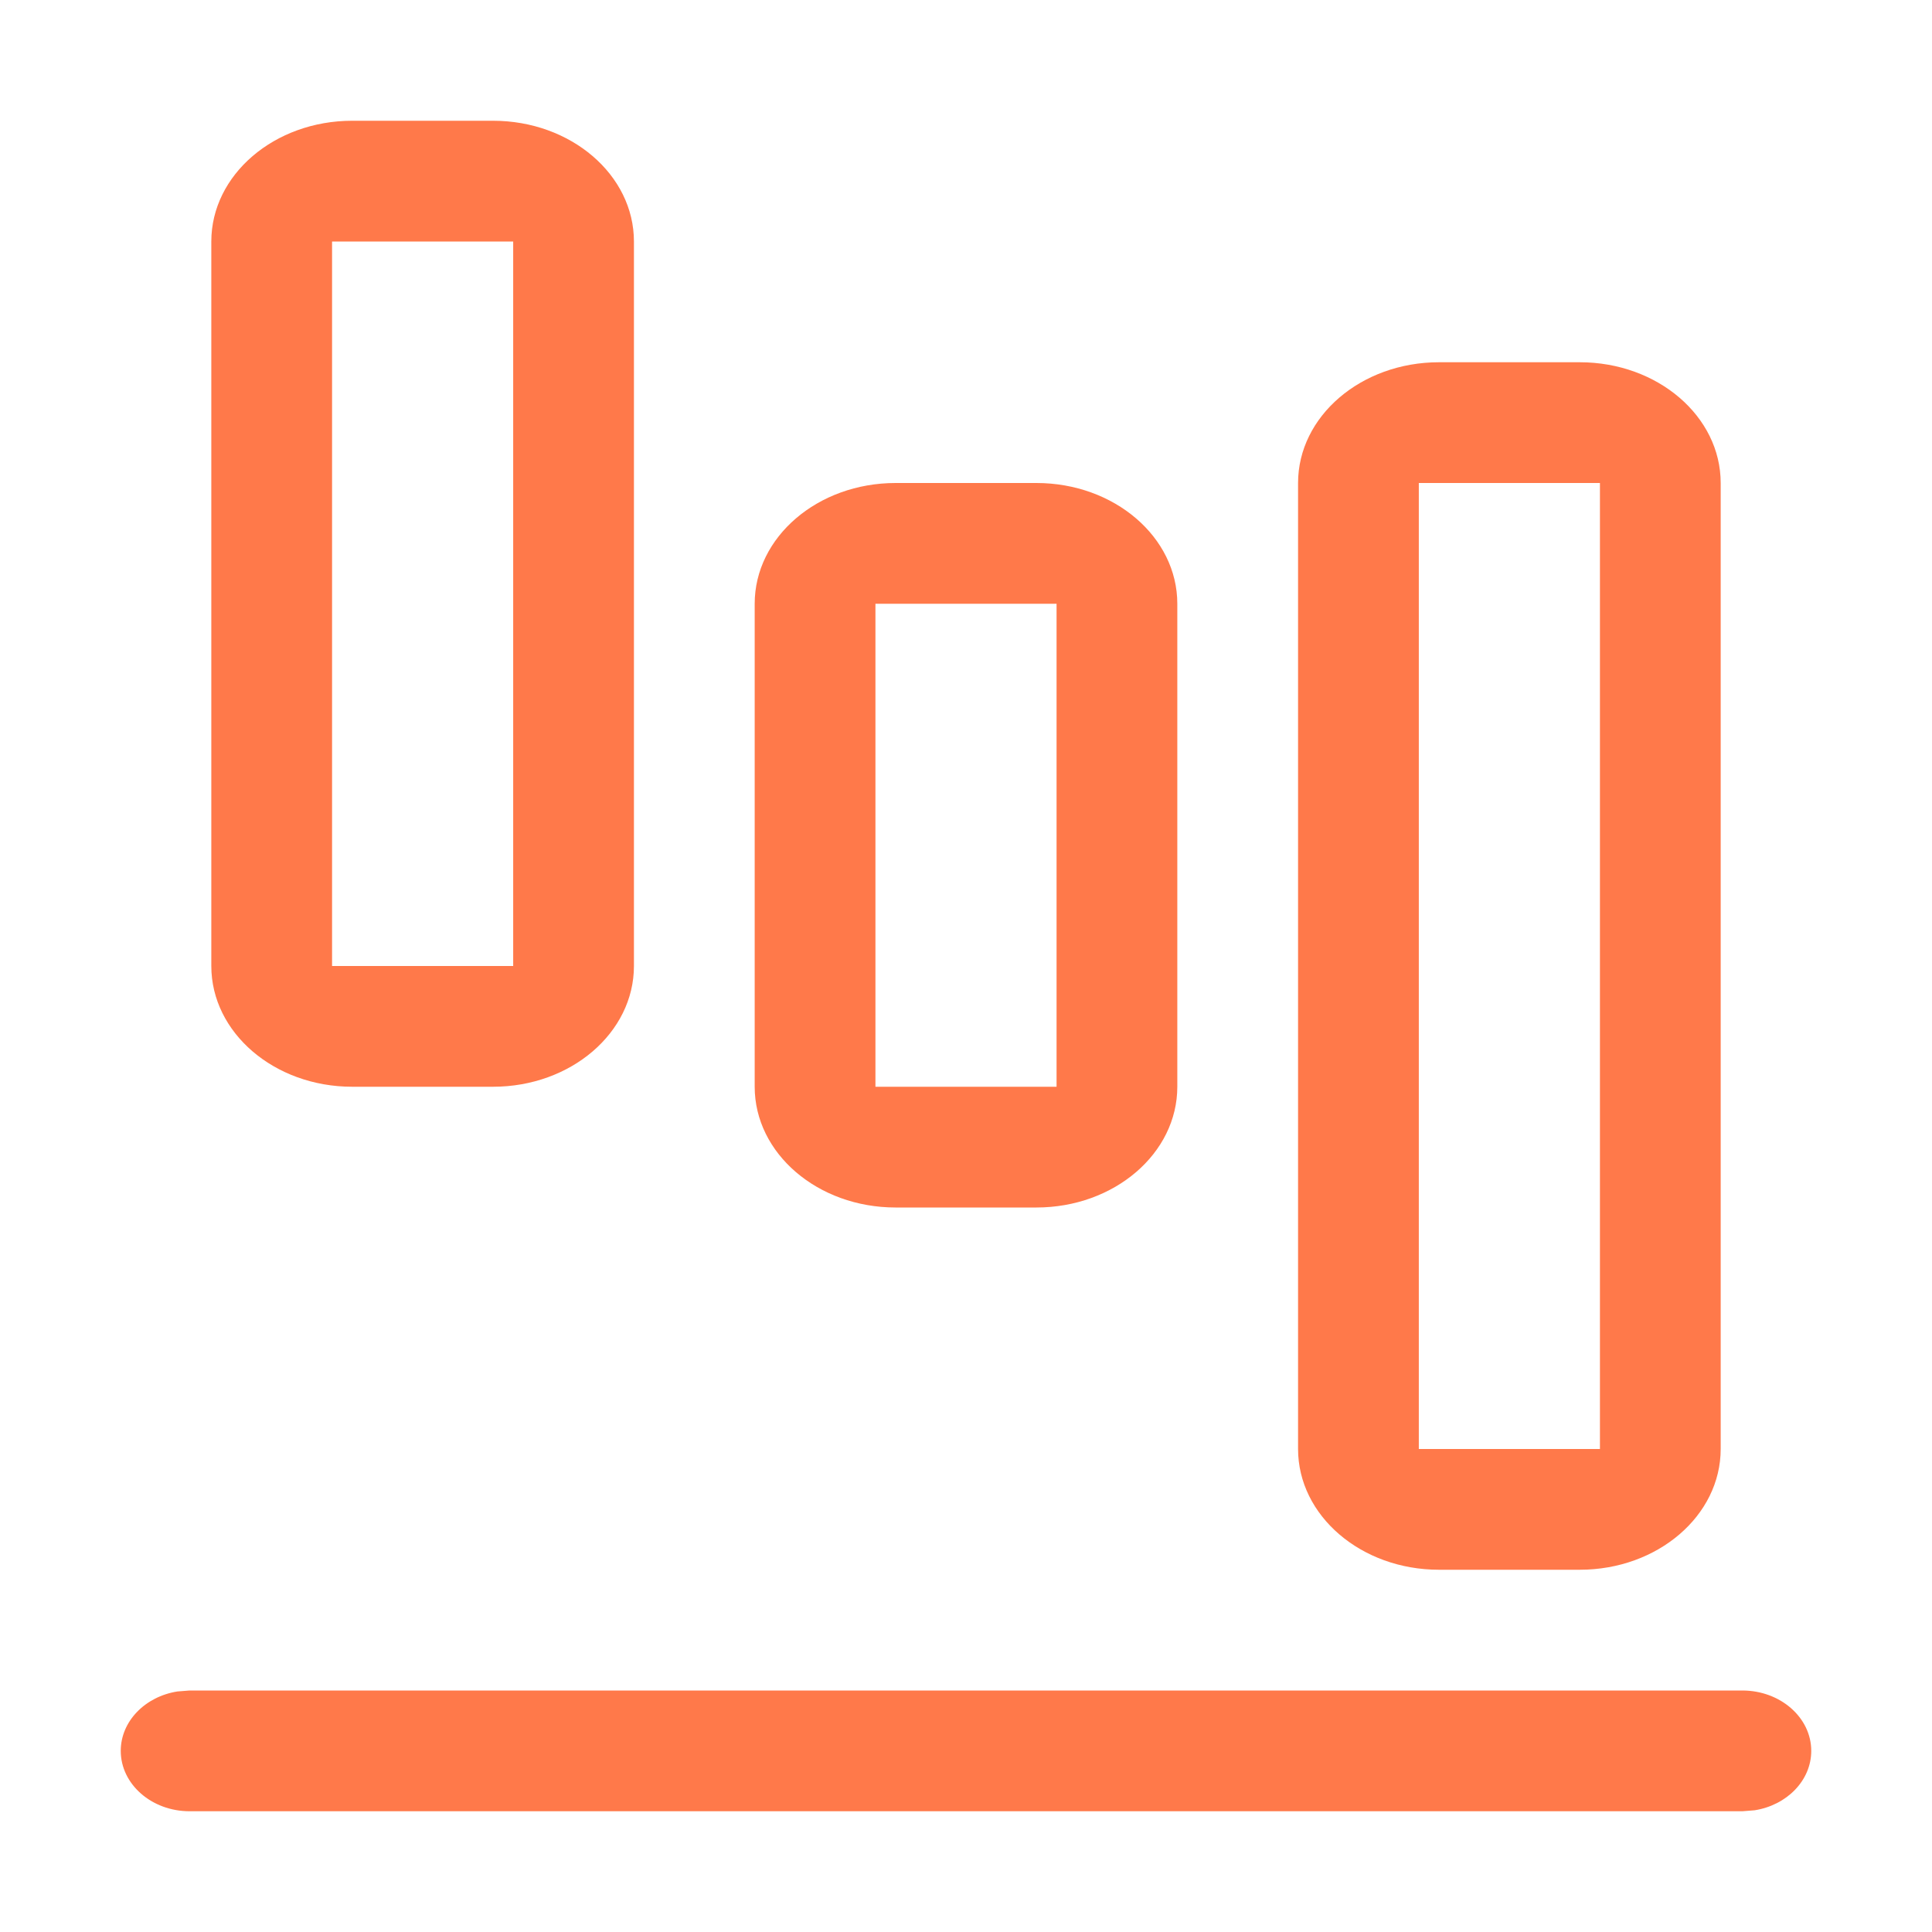 <?xml version="1.0" standalone="no"?><!DOCTYPE svg PUBLIC "-//W3C//DTD SVG 1.1//EN" "http://www.w3.org/Graphics/SVG/1.1/DTD/svg11.dtd"><svg t="1646018831059" class="icon" viewBox="0 0 1024 1024" version="1.1" xmlns="http://www.w3.org/2000/svg" p-id="15216" xmlns:xlink="http://www.w3.org/1999/xlink" width="200" height="200"><defs><style type="text/css"></style></defs><path d="M837.312 192c41.28 0 74.688 28.672 74.688 64v512c0 35.328-33.408 64-74.688 64h-74.624c-41.28 0-74.688-28.672-74.688-64V256c0-35.328 33.408-64 74.688-64h74.624z m10.688 64h-96v512h96V256zM549.312 256c41.28 0 74.688 28.672 74.688 64v256c0 35.328-33.408 64-74.688 64H474.688c-41.28 0-74.688-28.672-74.688-64V320c0-35.328 33.408-64 74.688-64h74.624z m-288-192c41.28 0 74.688 28.672 74.688 64v384c0 35.328-33.408 64-74.688 64H186.688C145.408 576 112 547.328 112 512V128c0-35.328 33.408-64 74.688-64h74.624zM560 320h-96v256h96V320z m-288-192h-96v384h96V128zM923.456 896c20.16 0 36.544 14.336 36.544 32 0 15.68-12.928 28.8-30.016 31.488L923.52 960H100.48C80.384 960 64 945.664 64 928c0-15.68 12.928-28.8 30.016-31.488L100.48 896H923.52z" p-id="15217" fill="#ff794a"></path></svg>